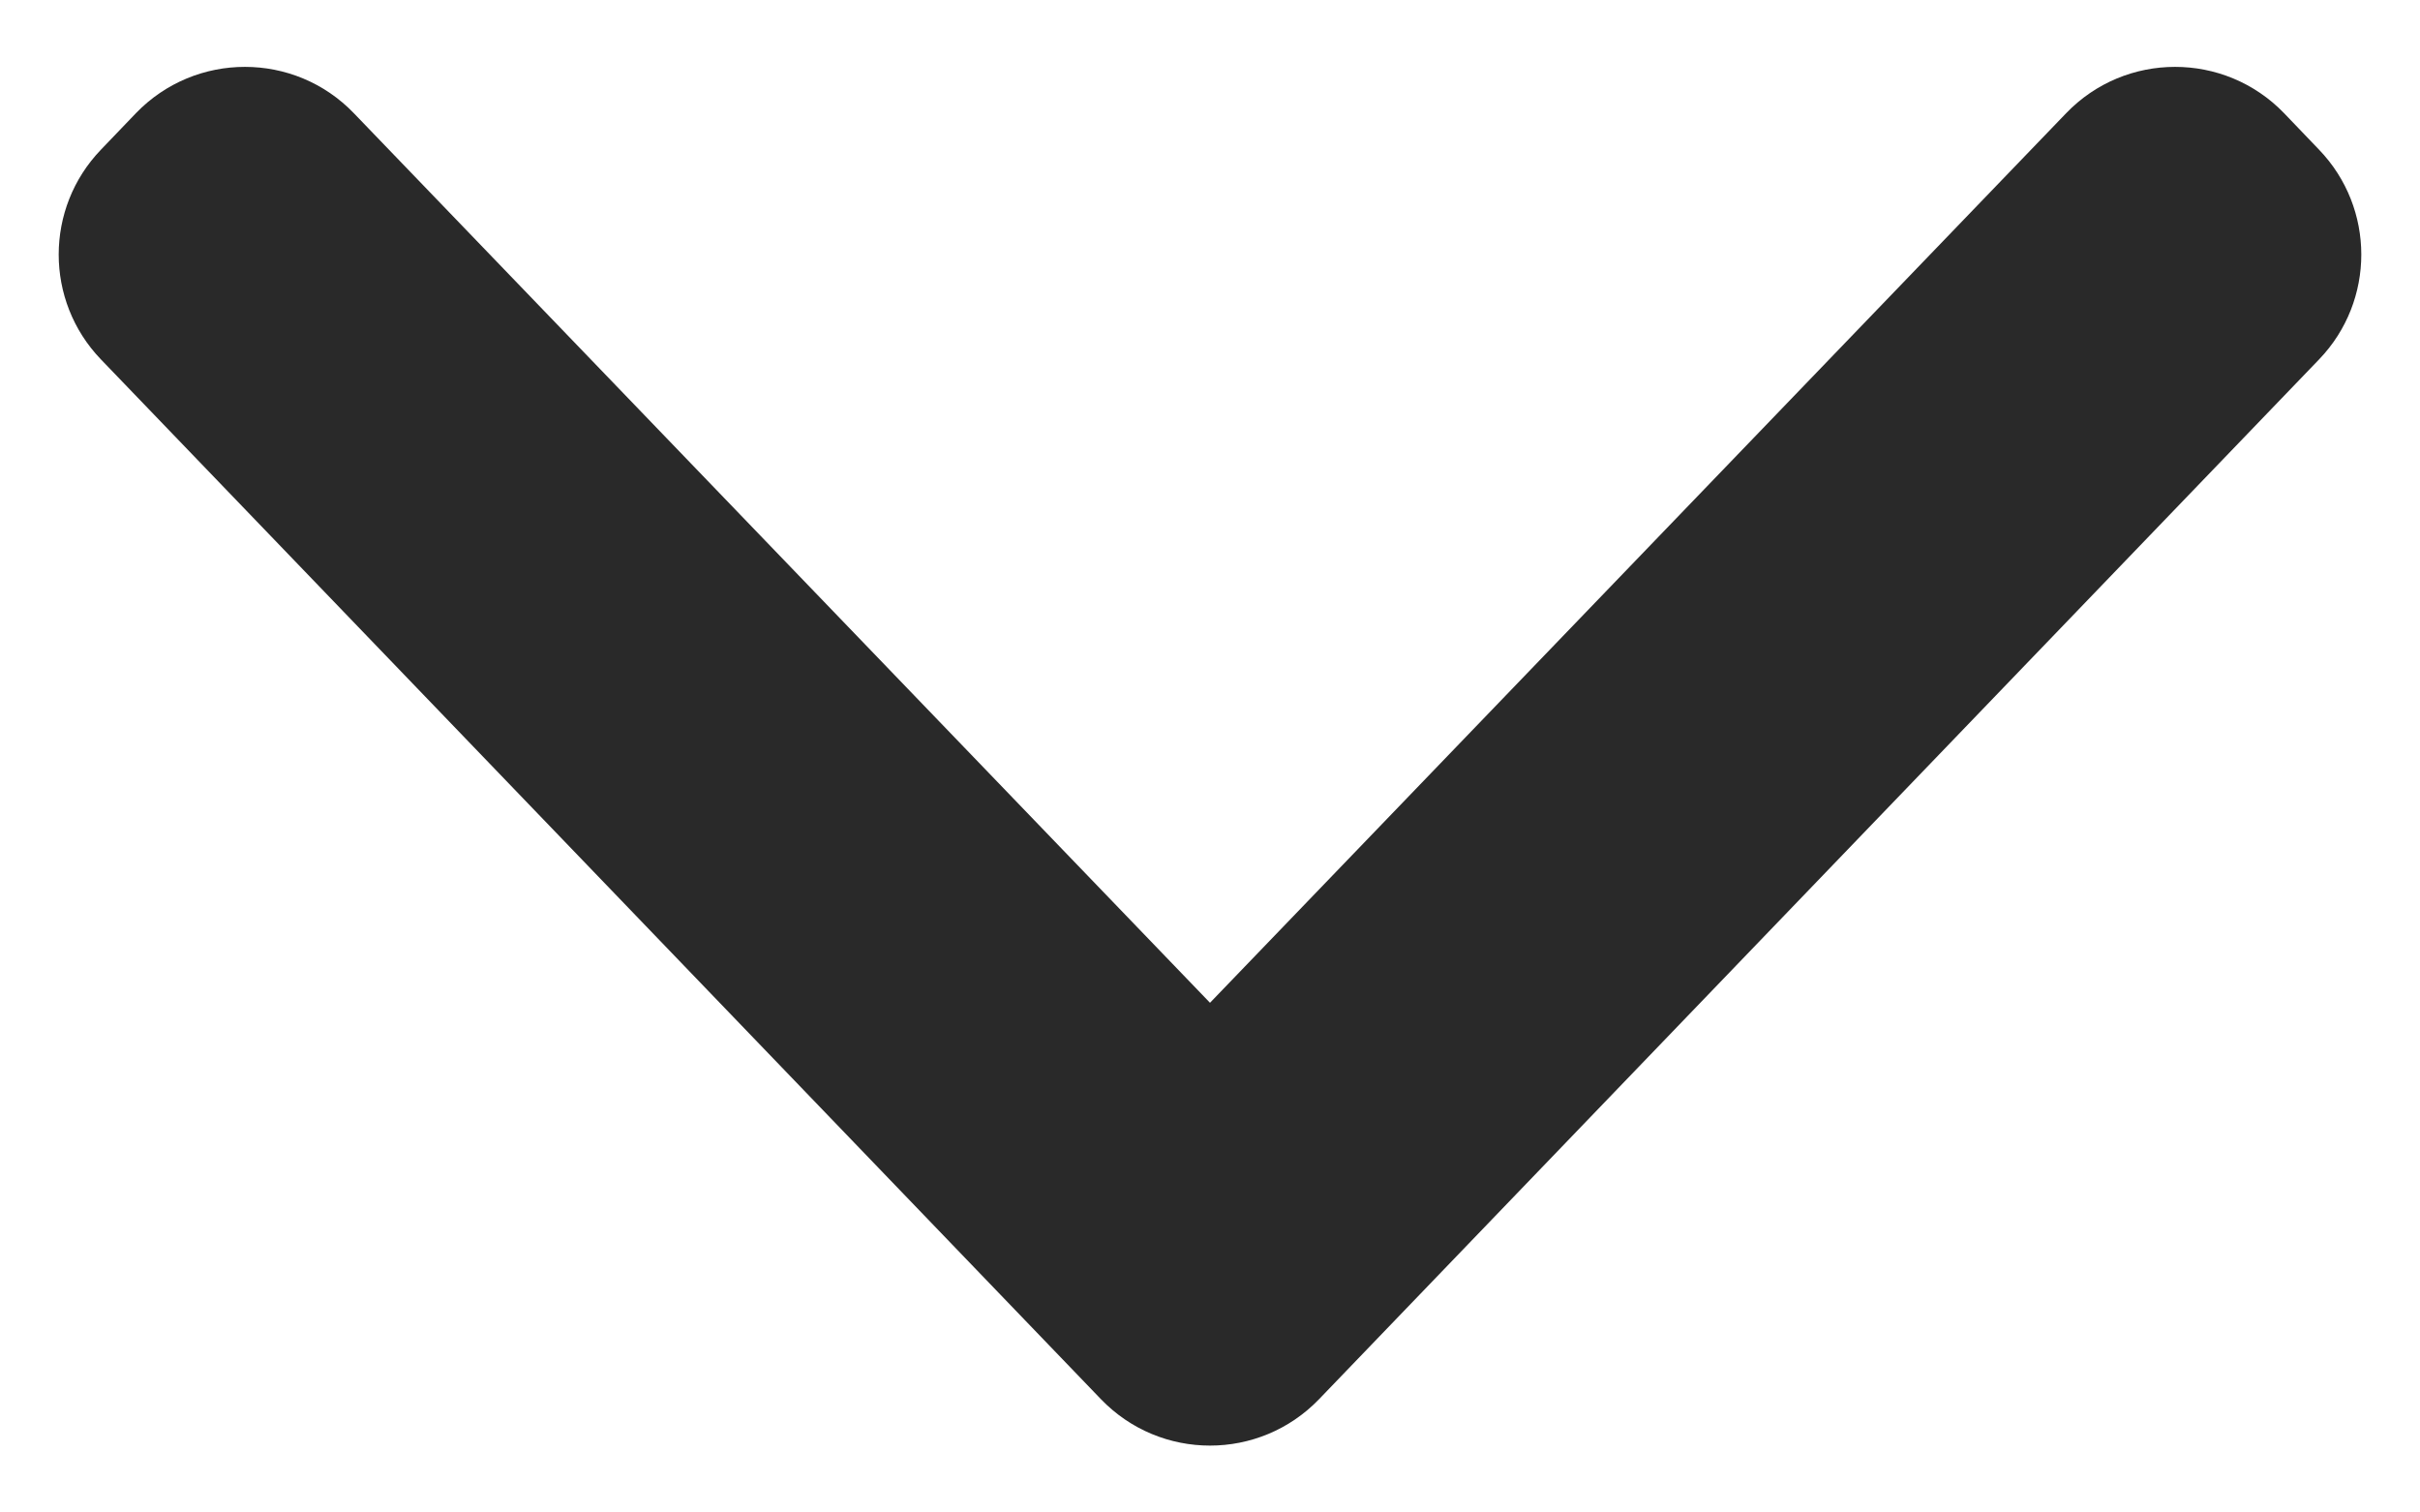 <svg width="16" height="10" viewBox="0 0 16 10" fill="none" xmlns="http://www.w3.org/2000/svg">
<path d="M13.66 0.749C14.053 0.34 14.707 0.34 15.101 0.748L15.332 0.989C15.705 1.376 15.705 1.989 15.333 2.376L8.721 9.251C8.327 9.66 7.673 9.66 7.279 9.251L0.667 2.376C0.295 1.989 0.295 1.376 0.668 0.989L0.899 0.748C1.293 0.34 1.947 0.34 2.34 0.749L8 6.63L13.66 0.749Z" fill="#292929"/>
</svg>
